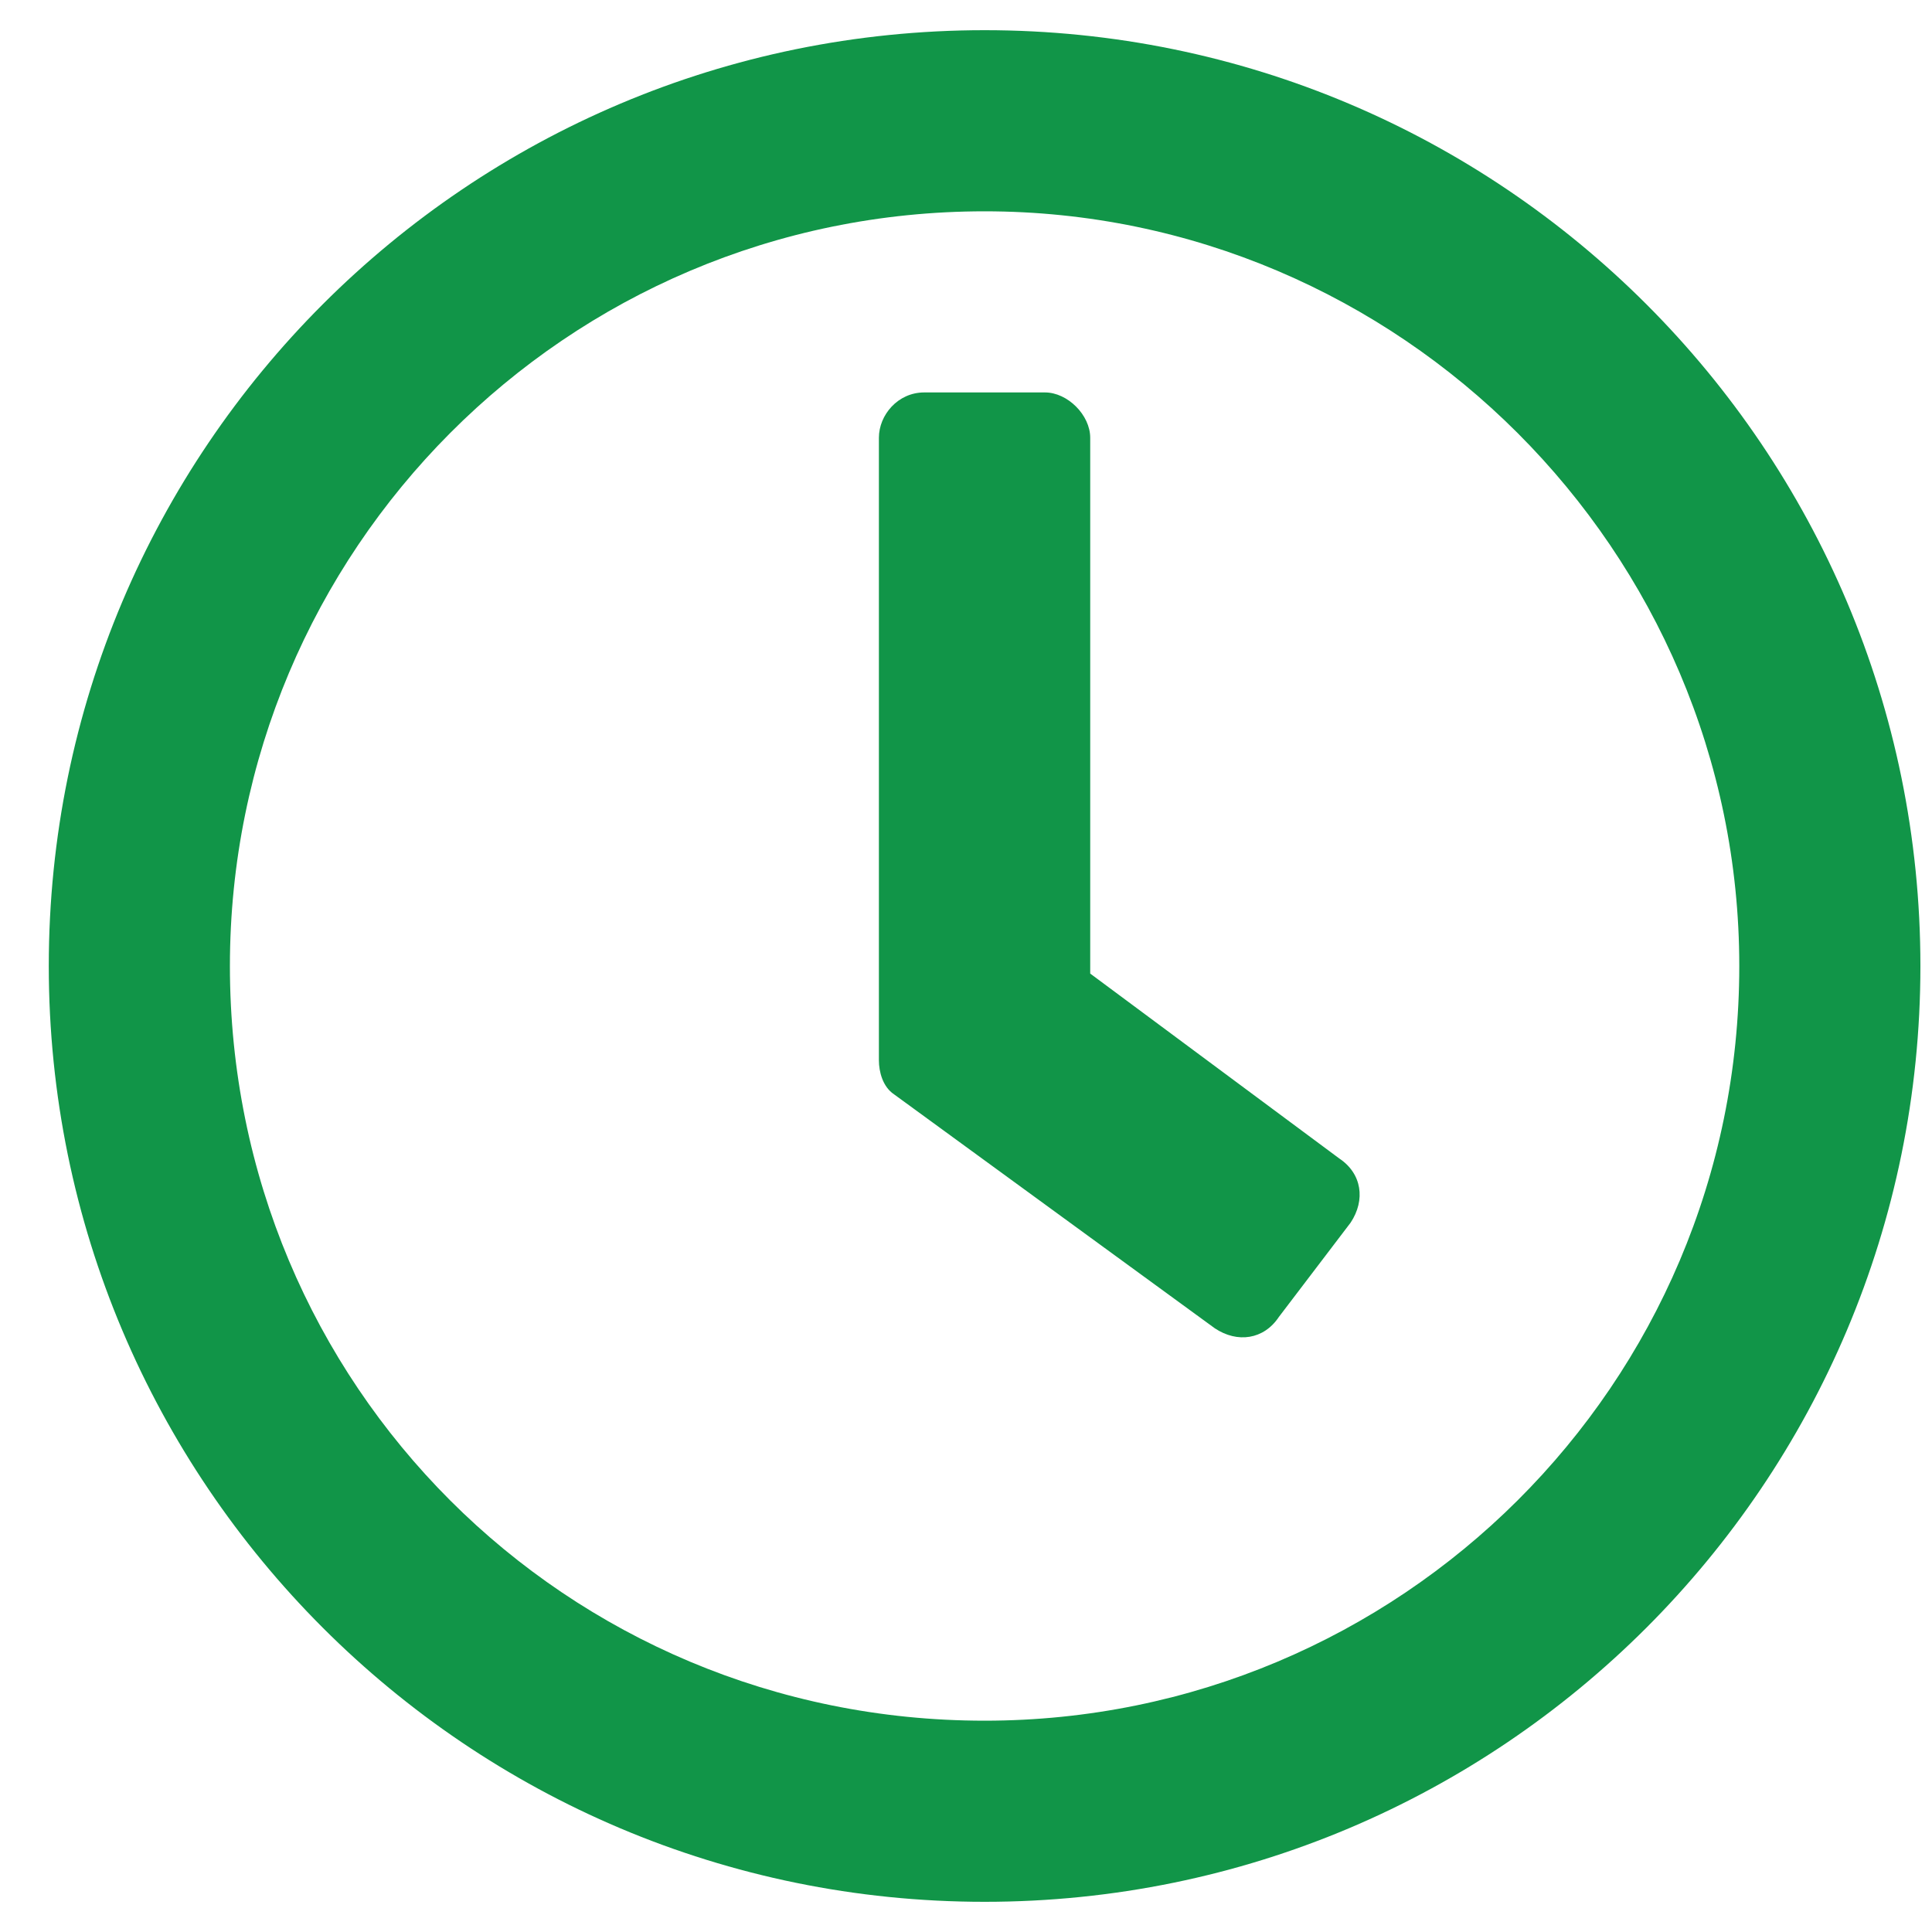 <svg width="24" height="24" viewBox="0 0 24 24" fill="none" xmlns="http://www.w3.org/2000/svg">
<path d="M12.231 0.375C5.809 0.375 0.606 5.578 0.606 12C0.606 18.422 5.809 23.625 12.231 23.625C18.653 23.625 23.856 18.422 23.856 12C23.856 5.578 18.653 0.375 12.231 0.375ZM12.231 21.375C7.028 21.375 2.856 17.203 2.856 12C2.856 6.844 7.028 2.625 12.231 2.625C17.387 2.625 21.606 6.844 21.606 12C21.606 17.203 17.387 21.375 12.231 21.375ZM15.09 16.5C15.371 16.688 15.7 16.641 15.887 16.359L16.778 15.188C16.965 14.906 16.918 14.578 16.637 14.391L13.543 12.094V5.438C13.543 5.156 13.262 4.875 12.981 4.875H11.481C11.153 4.875 10.918 5.156 10.918 5.438V13.172C10.918 13.312 10.965 13.5 11.106 13.594L15.09 16.5Z" fill="#119548"/>
</svg>
